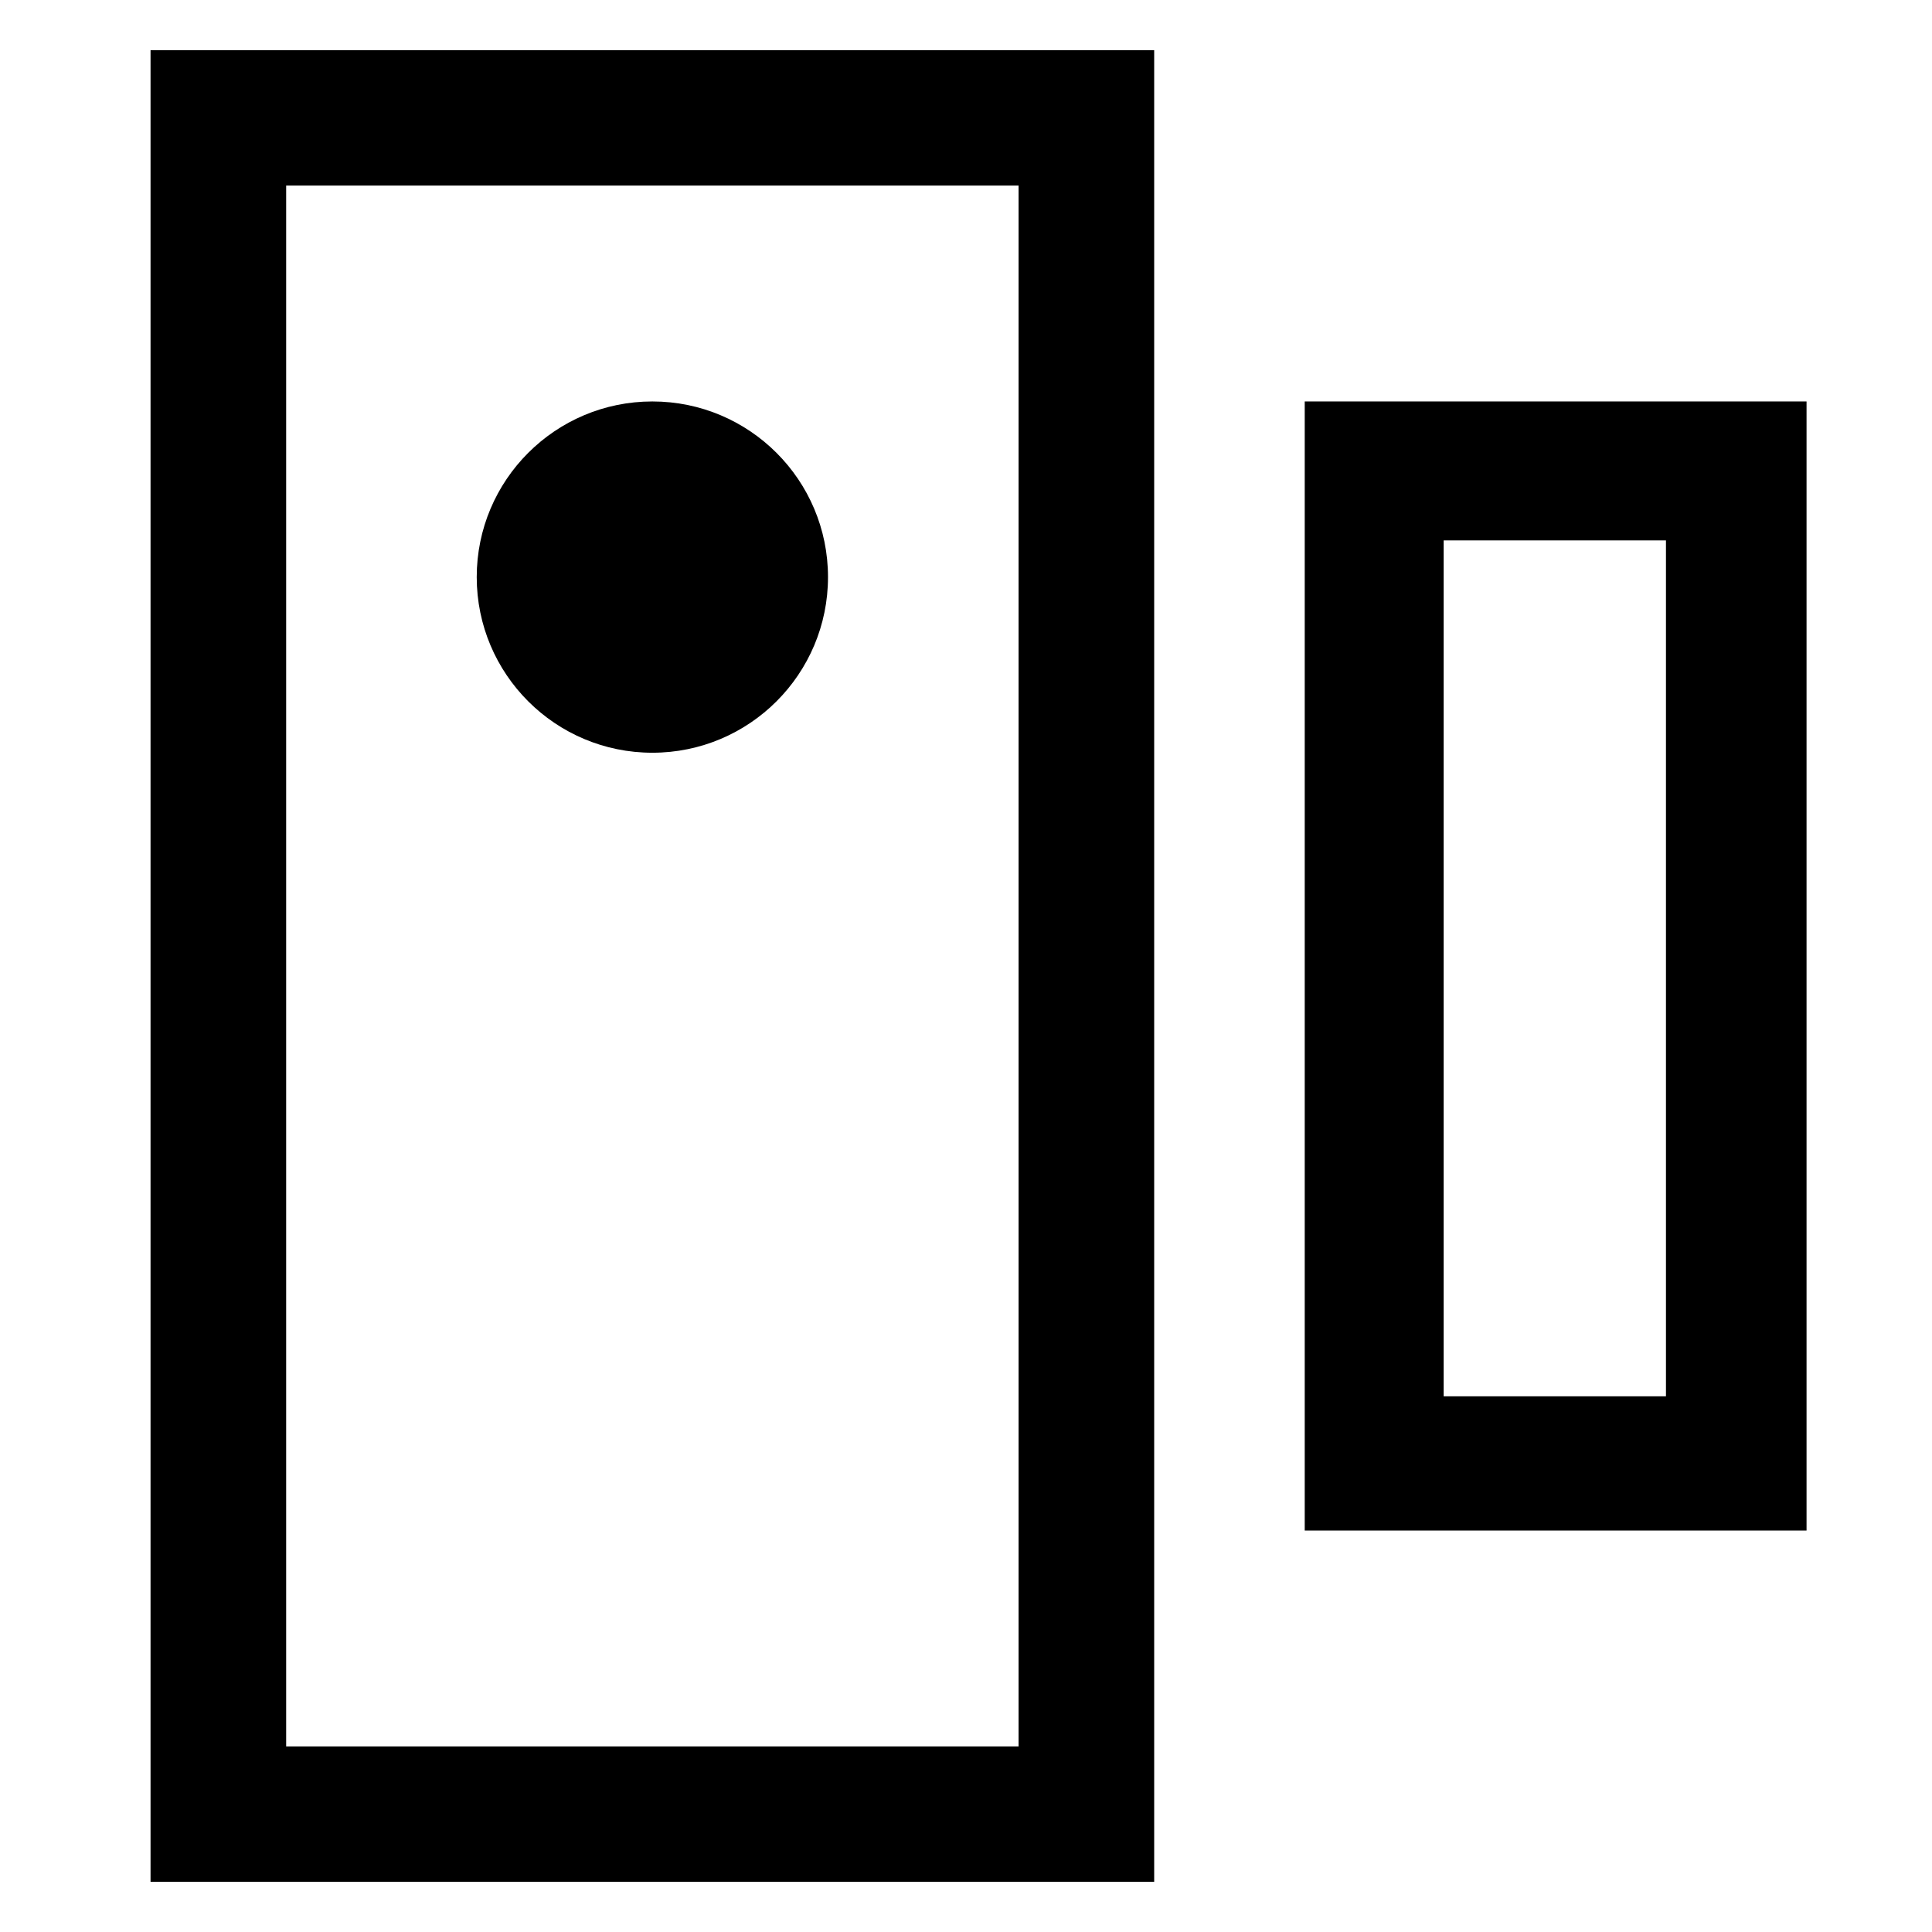 <?xml version="1.0" encoding="UTF-8"?>
<svg width="77px" height="77px" viewBox="0 0 77 77" version="1.1" xmlns="http://www.w3.org/2000/svg" xmlns:xlink="http://www.w3.org/1999/xlink">
    <!-- Generator: Sketch 59.1 (86144) - https://sketch.com -->
    <title>配件</title>
    <desc>Created with Sketch.</desc>
    <g id="页面-1" stroke="none" stroke-width="1" fill="none" fill-rule="evenodd">
        <g id="切图黑白" transform="translate(-537, -1078)" fill="#000000" fill-rule="nonzero">
            <g id="编组" transform="translate(52, 96)">
                <g id="配件" transform="translate(491, 984)">
                    <path d="M0,0 L0,73 L40,73 L40,0 L0,0 Z M34.595,67.604 L5.405,67.604 L5.405,5.396 L34.595,5.396 L34.595,67.604 Z" id="形状"></path>
                    <path d="M46,14 L46,59 L66,59 L66,14 L46,14 Z M60.397,53.65 L51.537,53.65 L51.537,19.538 L60.397,19.538 L60.397,53.65 Z" id="形状"></path>
                    <circle id="椭圆形" cx="20" cy="21" r="7"></circle>
                </g>
            </g>
        </g>
    </g>
</svg>